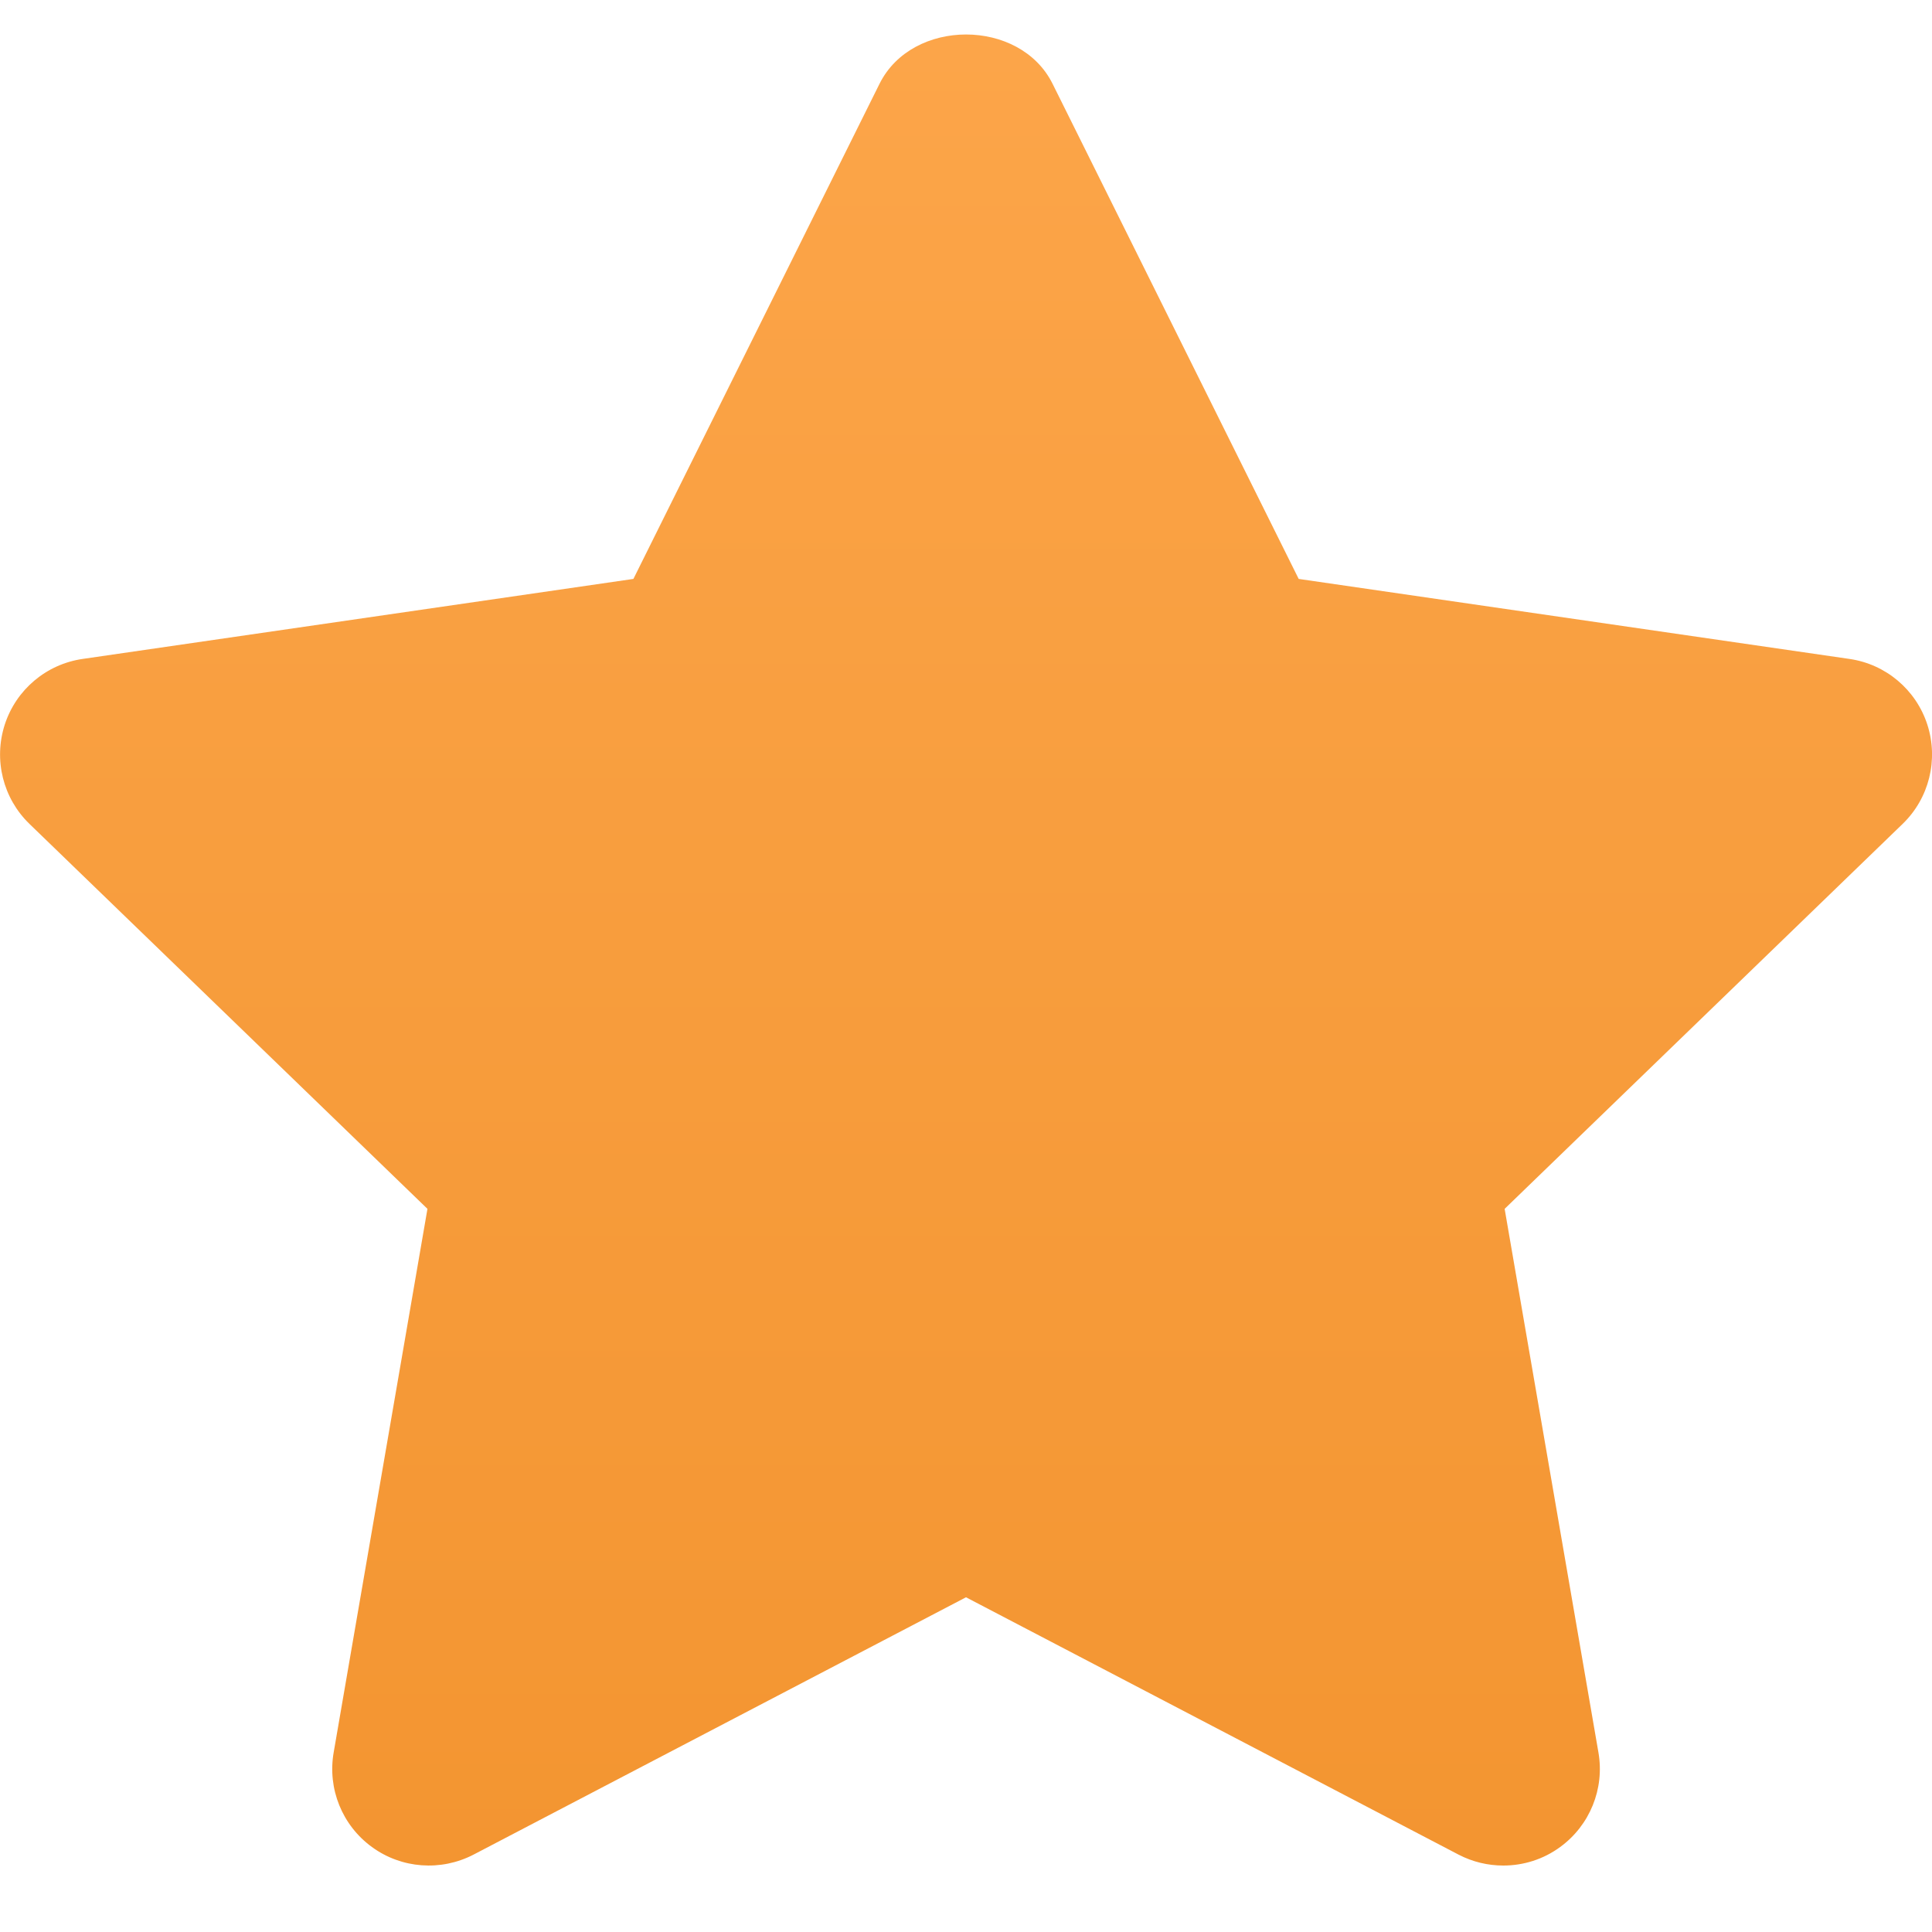<svg width="20" height="20" viewBox="0 0 20 20" fill="none" xmlns="http://www.w3.org/2000/svg">
<path fill-rule="evenodd" clip-rule="evenodd" d="M15.562 19.312C15.404 19.312 15.245 19.275 15.099 19.199L10 16.535L4.902 19.199C4.564 19.374 4.156 19.344 3.85 19.12C3.542 18.896 3.389 18.517 3.454 18.142L4.425 12.514L0.305 8.529C0.031 8.264 -0.068 7.866 0.049 7.502C0.166 7.14 0.479 6.875 0.857 6.821L6.557 5.993L9.105 0.867C9.443 0.187 10.558 0.187 10.896 0.867L13.444 5.993L19.144 6.821C19.522 6.875 19.835 7.14 19.952 7.502C20.069 7.866 19.97 8.264 19.696 8.529L15.576 12.514L16.547 18.142C16.612 18.517 16.458 18.896 16.151 19.12C15.977 19.248 15.77 19.312 15.562 19.312Z" fill="url(#paint0_linear_582_156)"/>
<defs>
<linearGradient id="paint0_linear_582_156" x1="10" y1="0.357" x2="10" y2="19.312" gradientUnits="userSpaceOnUse">
<stop stop-color="#FCA549"/>
<stop offset="1" stop-color="#F39531"/>
</linearGradient>
</defs>
</svg>
